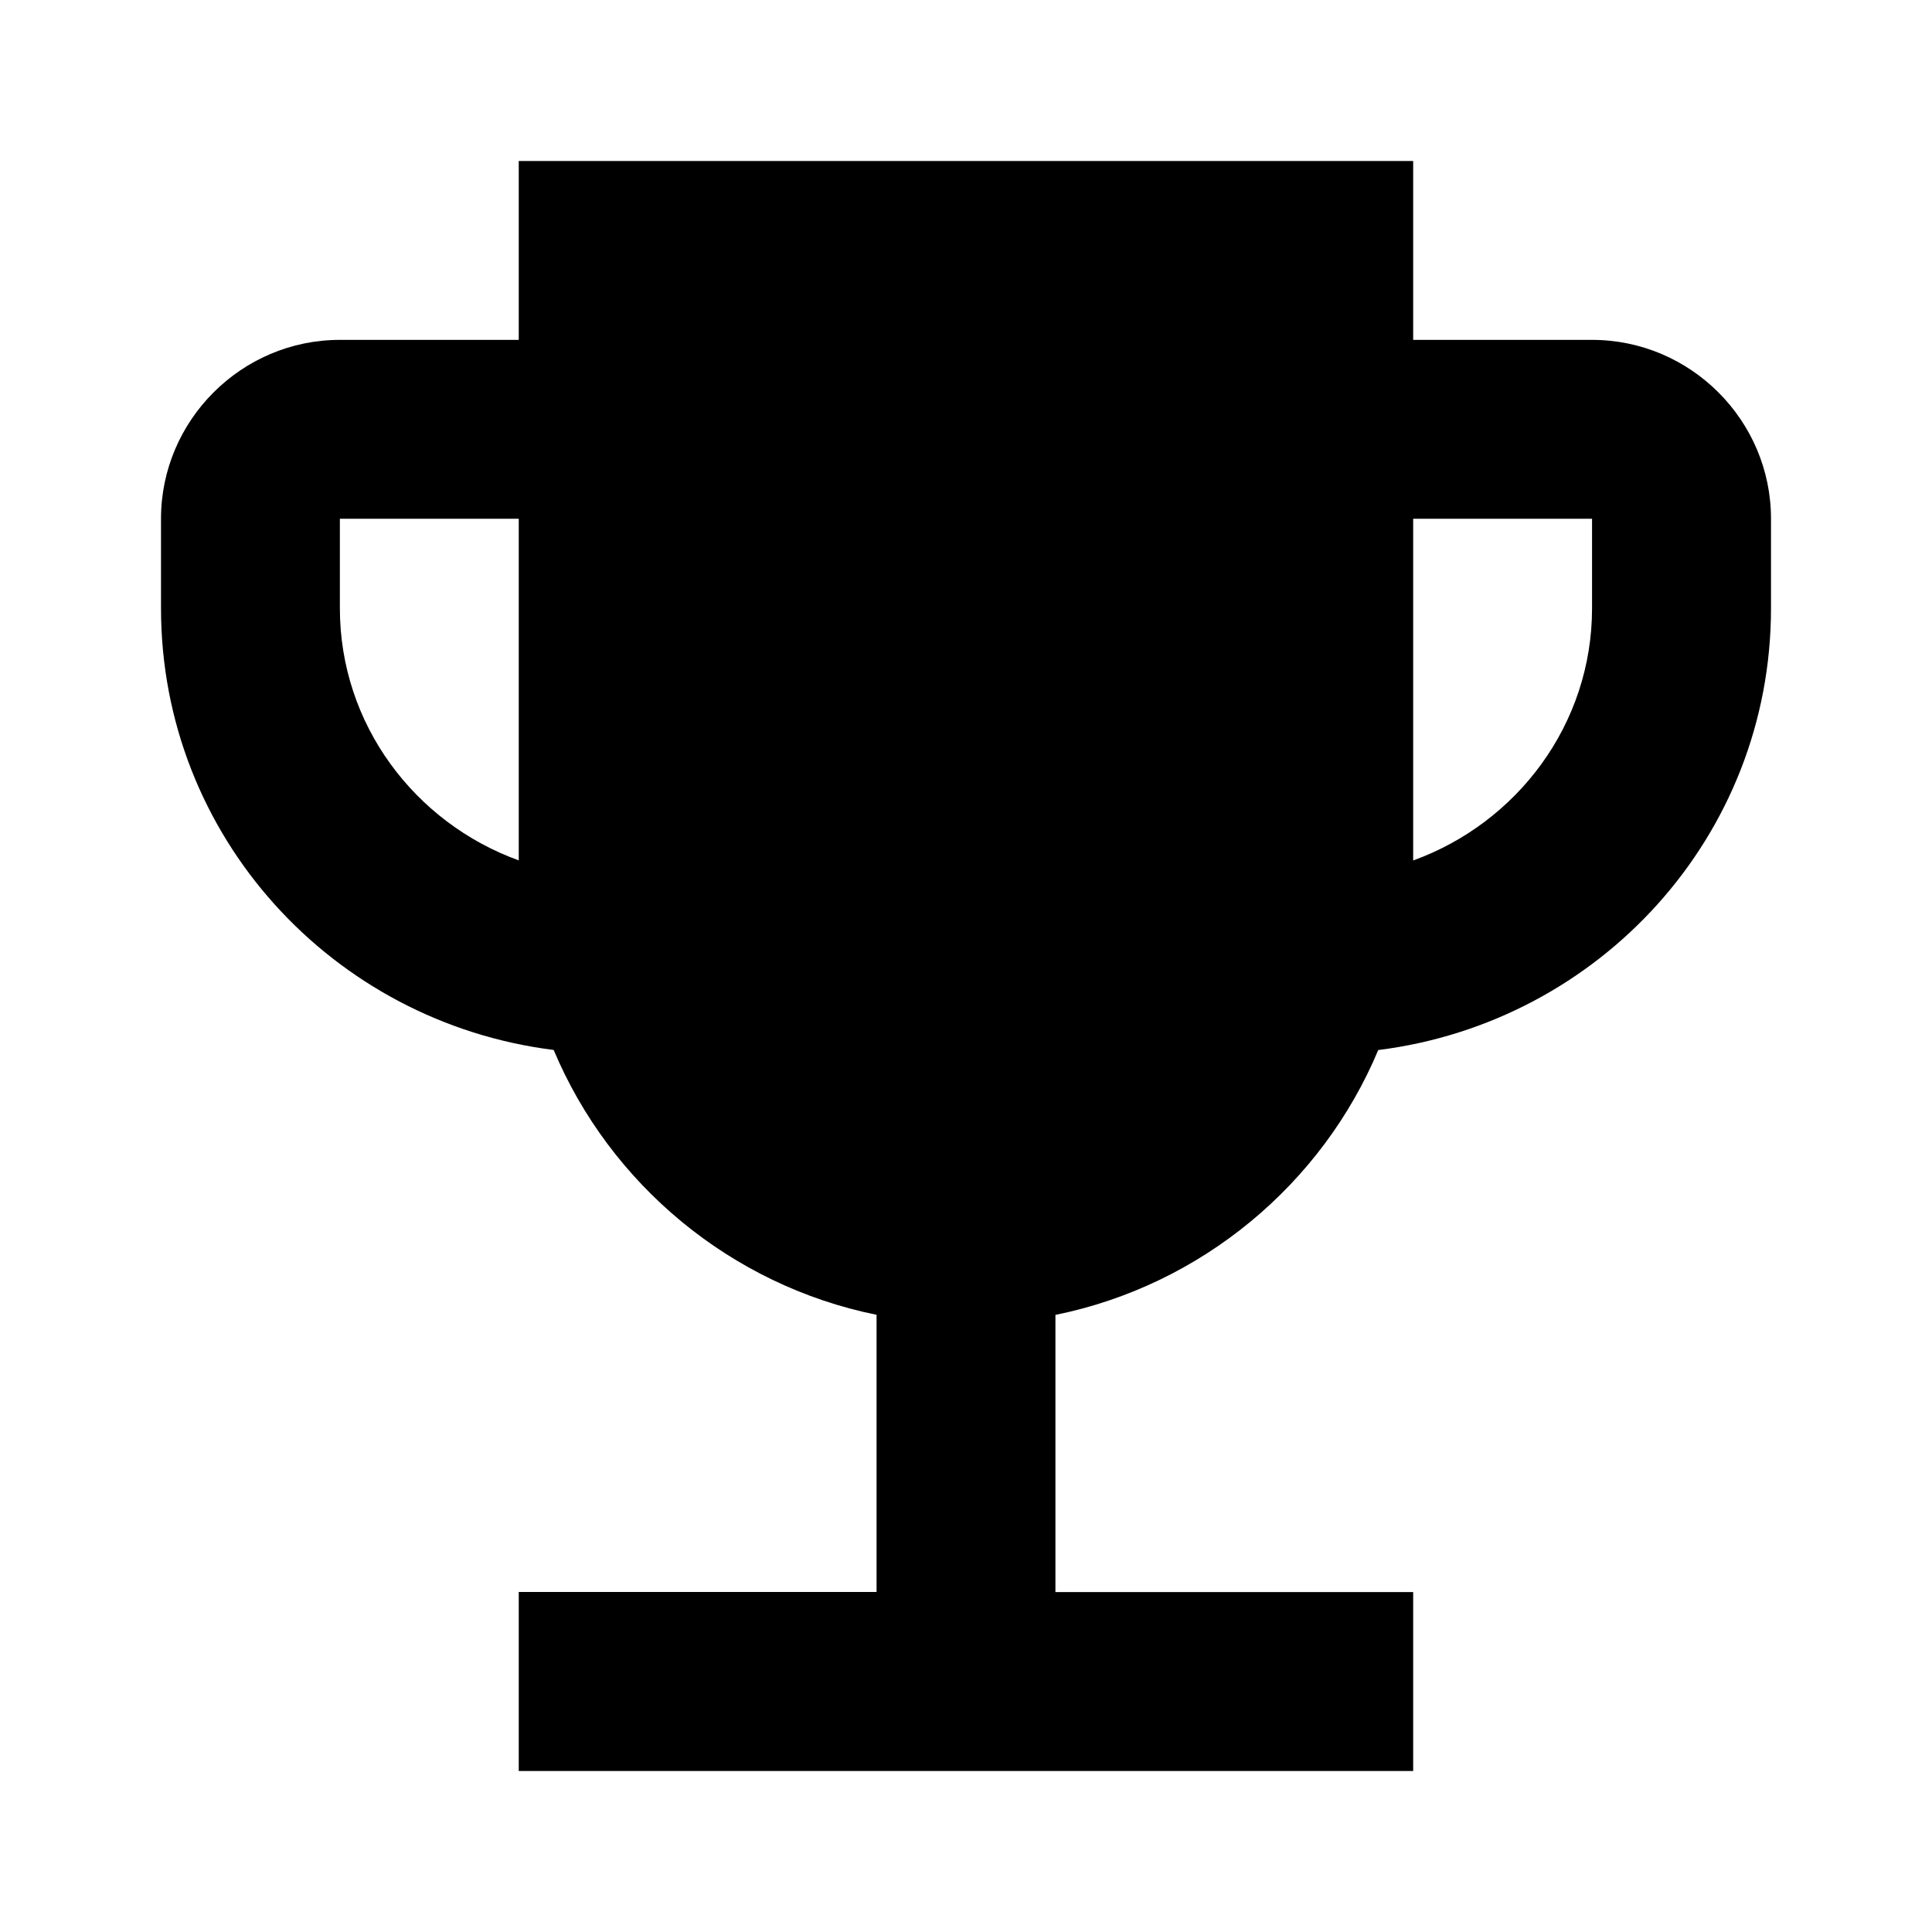 <svg version="1.1" id="master" xmlns="http://www.w3.org/2000/svg" xmlns:xlink="http://www.w3.org/1999/xlink" x="0px" y="0px"
	 width="24px" height="24px" viewBox="0 0 24 24" enable-background="new 0 0 24 24" xml:space="preserve">
<path d="M19.777,4.222h-2.222V2H6.444v2.222H4.222C3,4.222,2,5.222,2,6.444v1.111c0,2.833,2.133,5.145,4.878,5.488
	c0.7,1.667,2.2,2.923,4.011,3.29v3.443H6.444V22h11.111v-2.223h-4.444v-3.443c1.811-0.367,3.312-1.623,4.01-3.29
	C19.867,12.7,22,10.389,22,7.556V6.444C22,5.222,21,4.222,19.777,4.222z M6.444,10.688C5.155,10.222,4.222,9,4.222,7.556V6.444
	h2.222V10.688z M19.777,7.556c0,1.444-0.933,2.667-2.222,3.133V6.444h2.222V7.556z"/>
</svg>
